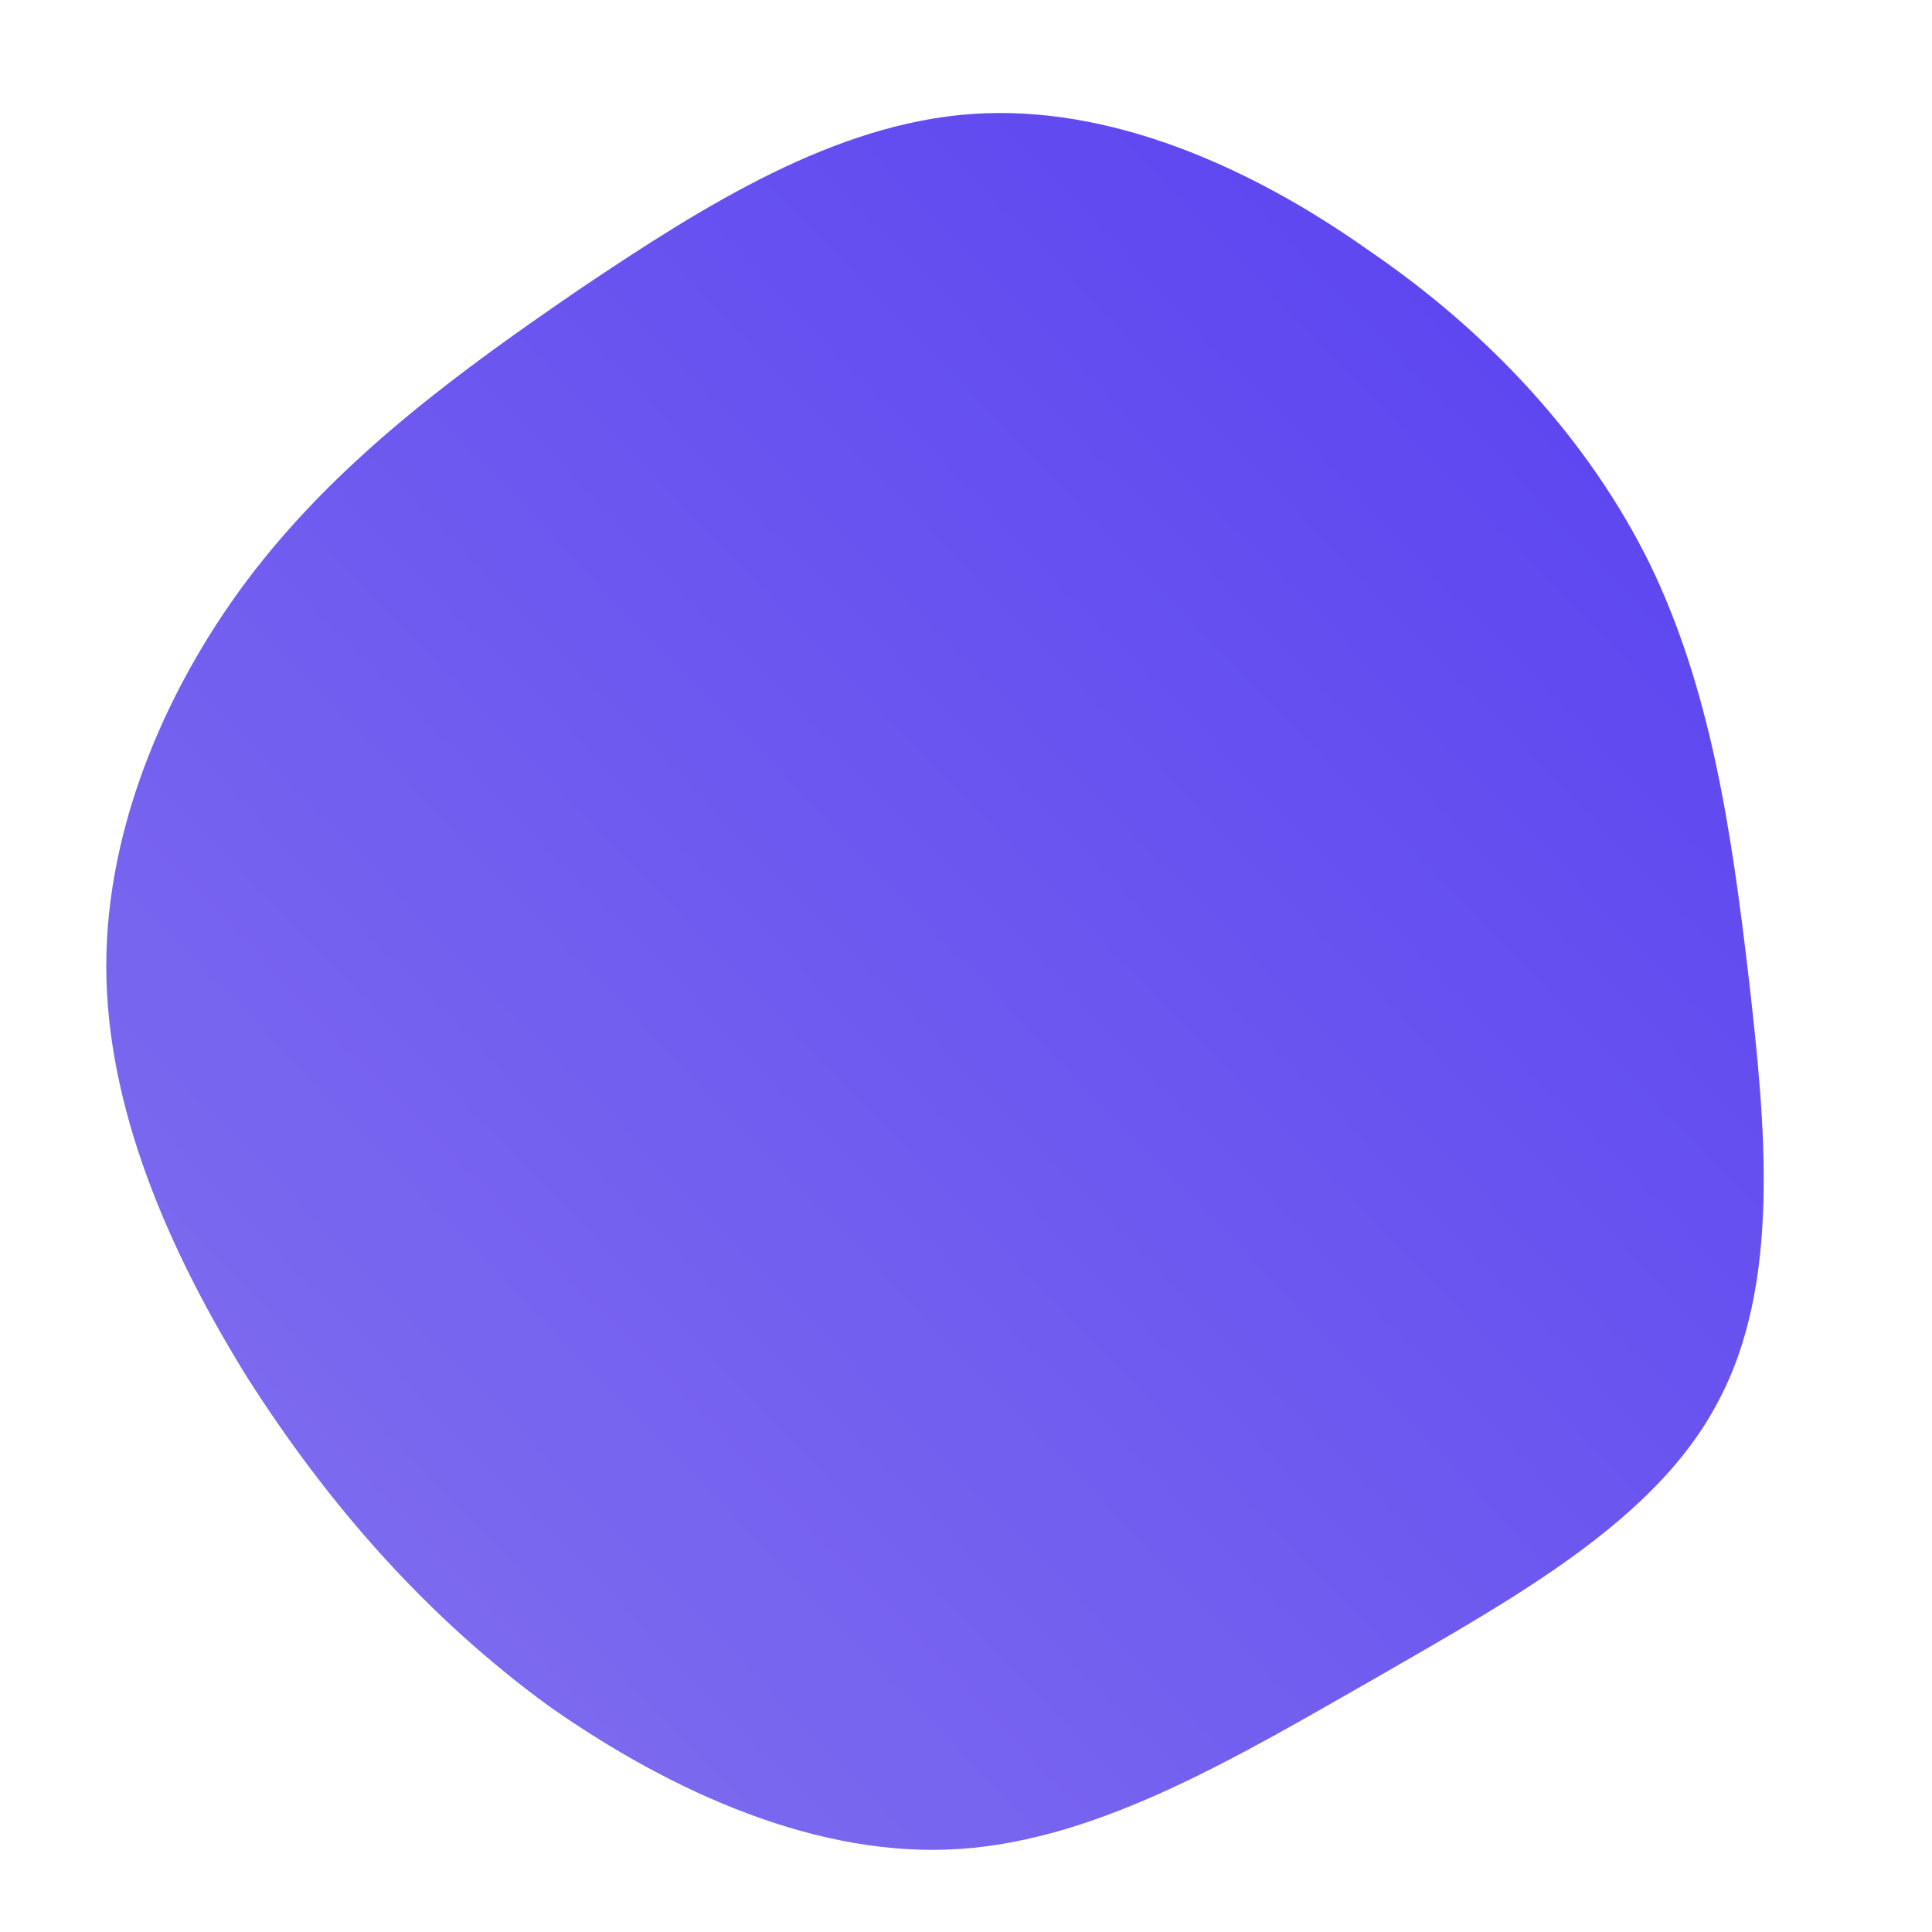 <!--?xml version="1.0" standalone="no"?-->
              <svg id="sw-js-blob-svg" viewBox="0 0 100 100" xmlns="http://www.w3.org/2000/svg" version="1.1">
                    <defs> 
                        <linearGradient id="sw-gradient" x1="0" x2="1" y1="1" y2="0">
                            <stop id="stop1" stop-color="rgba(131, 114, 238, 1)" offset="0%"></stop>
                            <stop id="stop2" stop-color="rgba(87, 63, 241, 1)" offset="100%"></stop>
                        </linearGradient>
                    </defs>
                <path fill="url(#sw-gradient)" d="M20.9,-37C27.2,-32.7,32.3,-27.1,35.4,-20.8C38.5,-14.4,39.6,-7.2,40.5,0.5C41.4,8.3,42.2,16.5,38.9,22.6C35.7,28.7,28.4,32.7,21.3,36.8C14.1,40.9,7,45.2,-0.3,45.7C-7.6,46.2,-15.2,42.8,-21.6,38.3C-27.9,33.7,-33,27.9,-37.2,21.3C-41.3,14.7,-44.5,7.3,-44.5,0C-44.5,-7.3,-41.3,-14.7,-36.8,-20.5C-32.2,-26.4,-26.2,-30.8,-19.9,-35.1C-13.5,-39.4,-6.8,-43.6,0.3,-44.1C7.4,-44.6,14.7,-41.4,20.9,-37Z" width="100%" height="100%" transform="translate(50 50)" stroke-width="0" style="transition: 0.3s;" stroke="url(#sw-gradient)"></path>
              </svg>
